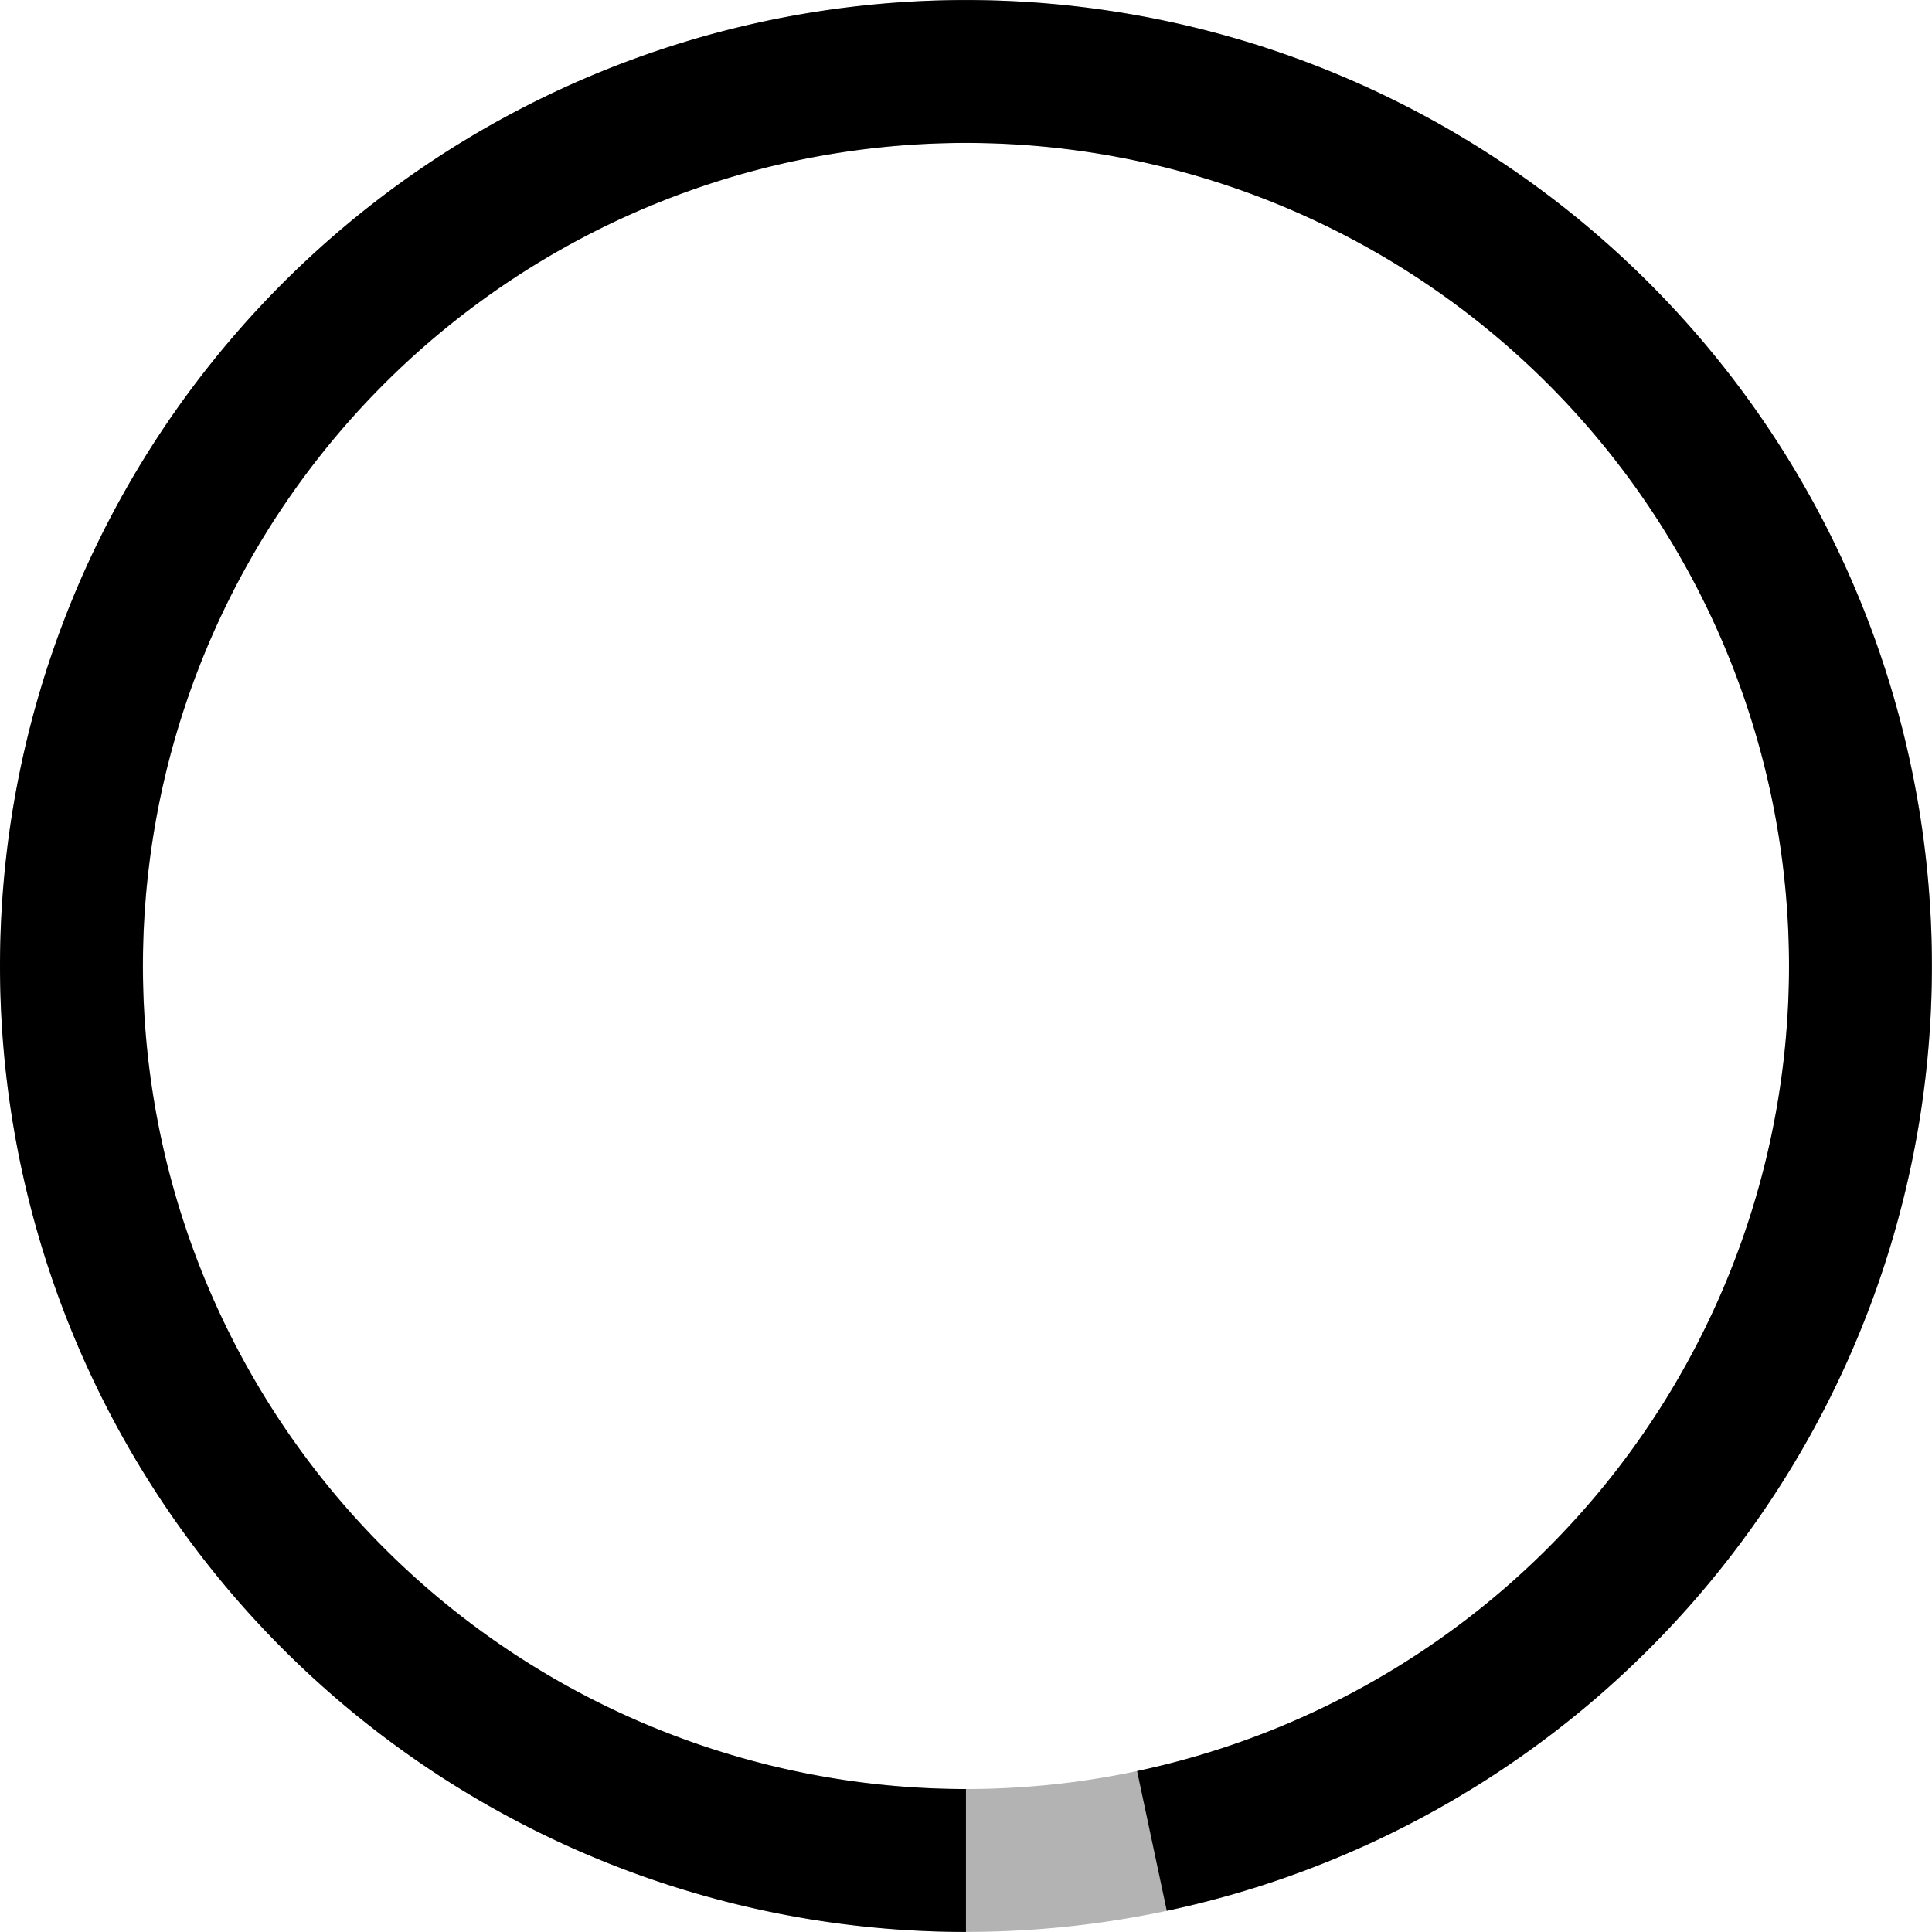 <?xml version="1.0" encoding="UTF-8" standalone="no"?>
<!-- Created with Inkscape (http://www.inkscape.org/) -->

<svg
   width="202.821mm"
   height="202.814mm"
   viewBox="0 0 202.821 202.814"
   version="1.1"
   id="svg1"
   xmlns="http://www.w3.org/2000/svg"
   xmlns:svg="http://www.w3.org/2000/svg">
  <defs
     id="defs1" />
  <g
     id="layer1"
     transform="translate(-3.584,-25.381)">
    <circle
       style="display:inline;fill:none;fill-opacity:1;stroke:#000000;stroke-width:15;stroke-dasharray:none;stroke-opacity:0.3"
       id="path1"
       cx="105"
       cy="126.79"
       r="93.904" />
  </g>
  <g
     id="layer3"
     transform="translate(-3.584,-25.381)">
    <path
       style="display:inline;fill:none;fill-opacity:1;stroke:#000000;stroke-width:15;stroke-linecap:butt;stroke-linejoin:bevel;stroke-miterlimit:9;stroke-dasharray:none;stroke-opacity:1;paint-order:normal"
       id="path1-5"
       d="M 104.99,220.695 A 93.904,93.904 0 0 1 11.214,131.705 93.904,93.904 0 0 1 95.174,33.4 93.904,93.904 0 0 1 197.738,112.1 93.904,93.904 0 0 1 124.514,218.643" />
  </g>
</svg>
